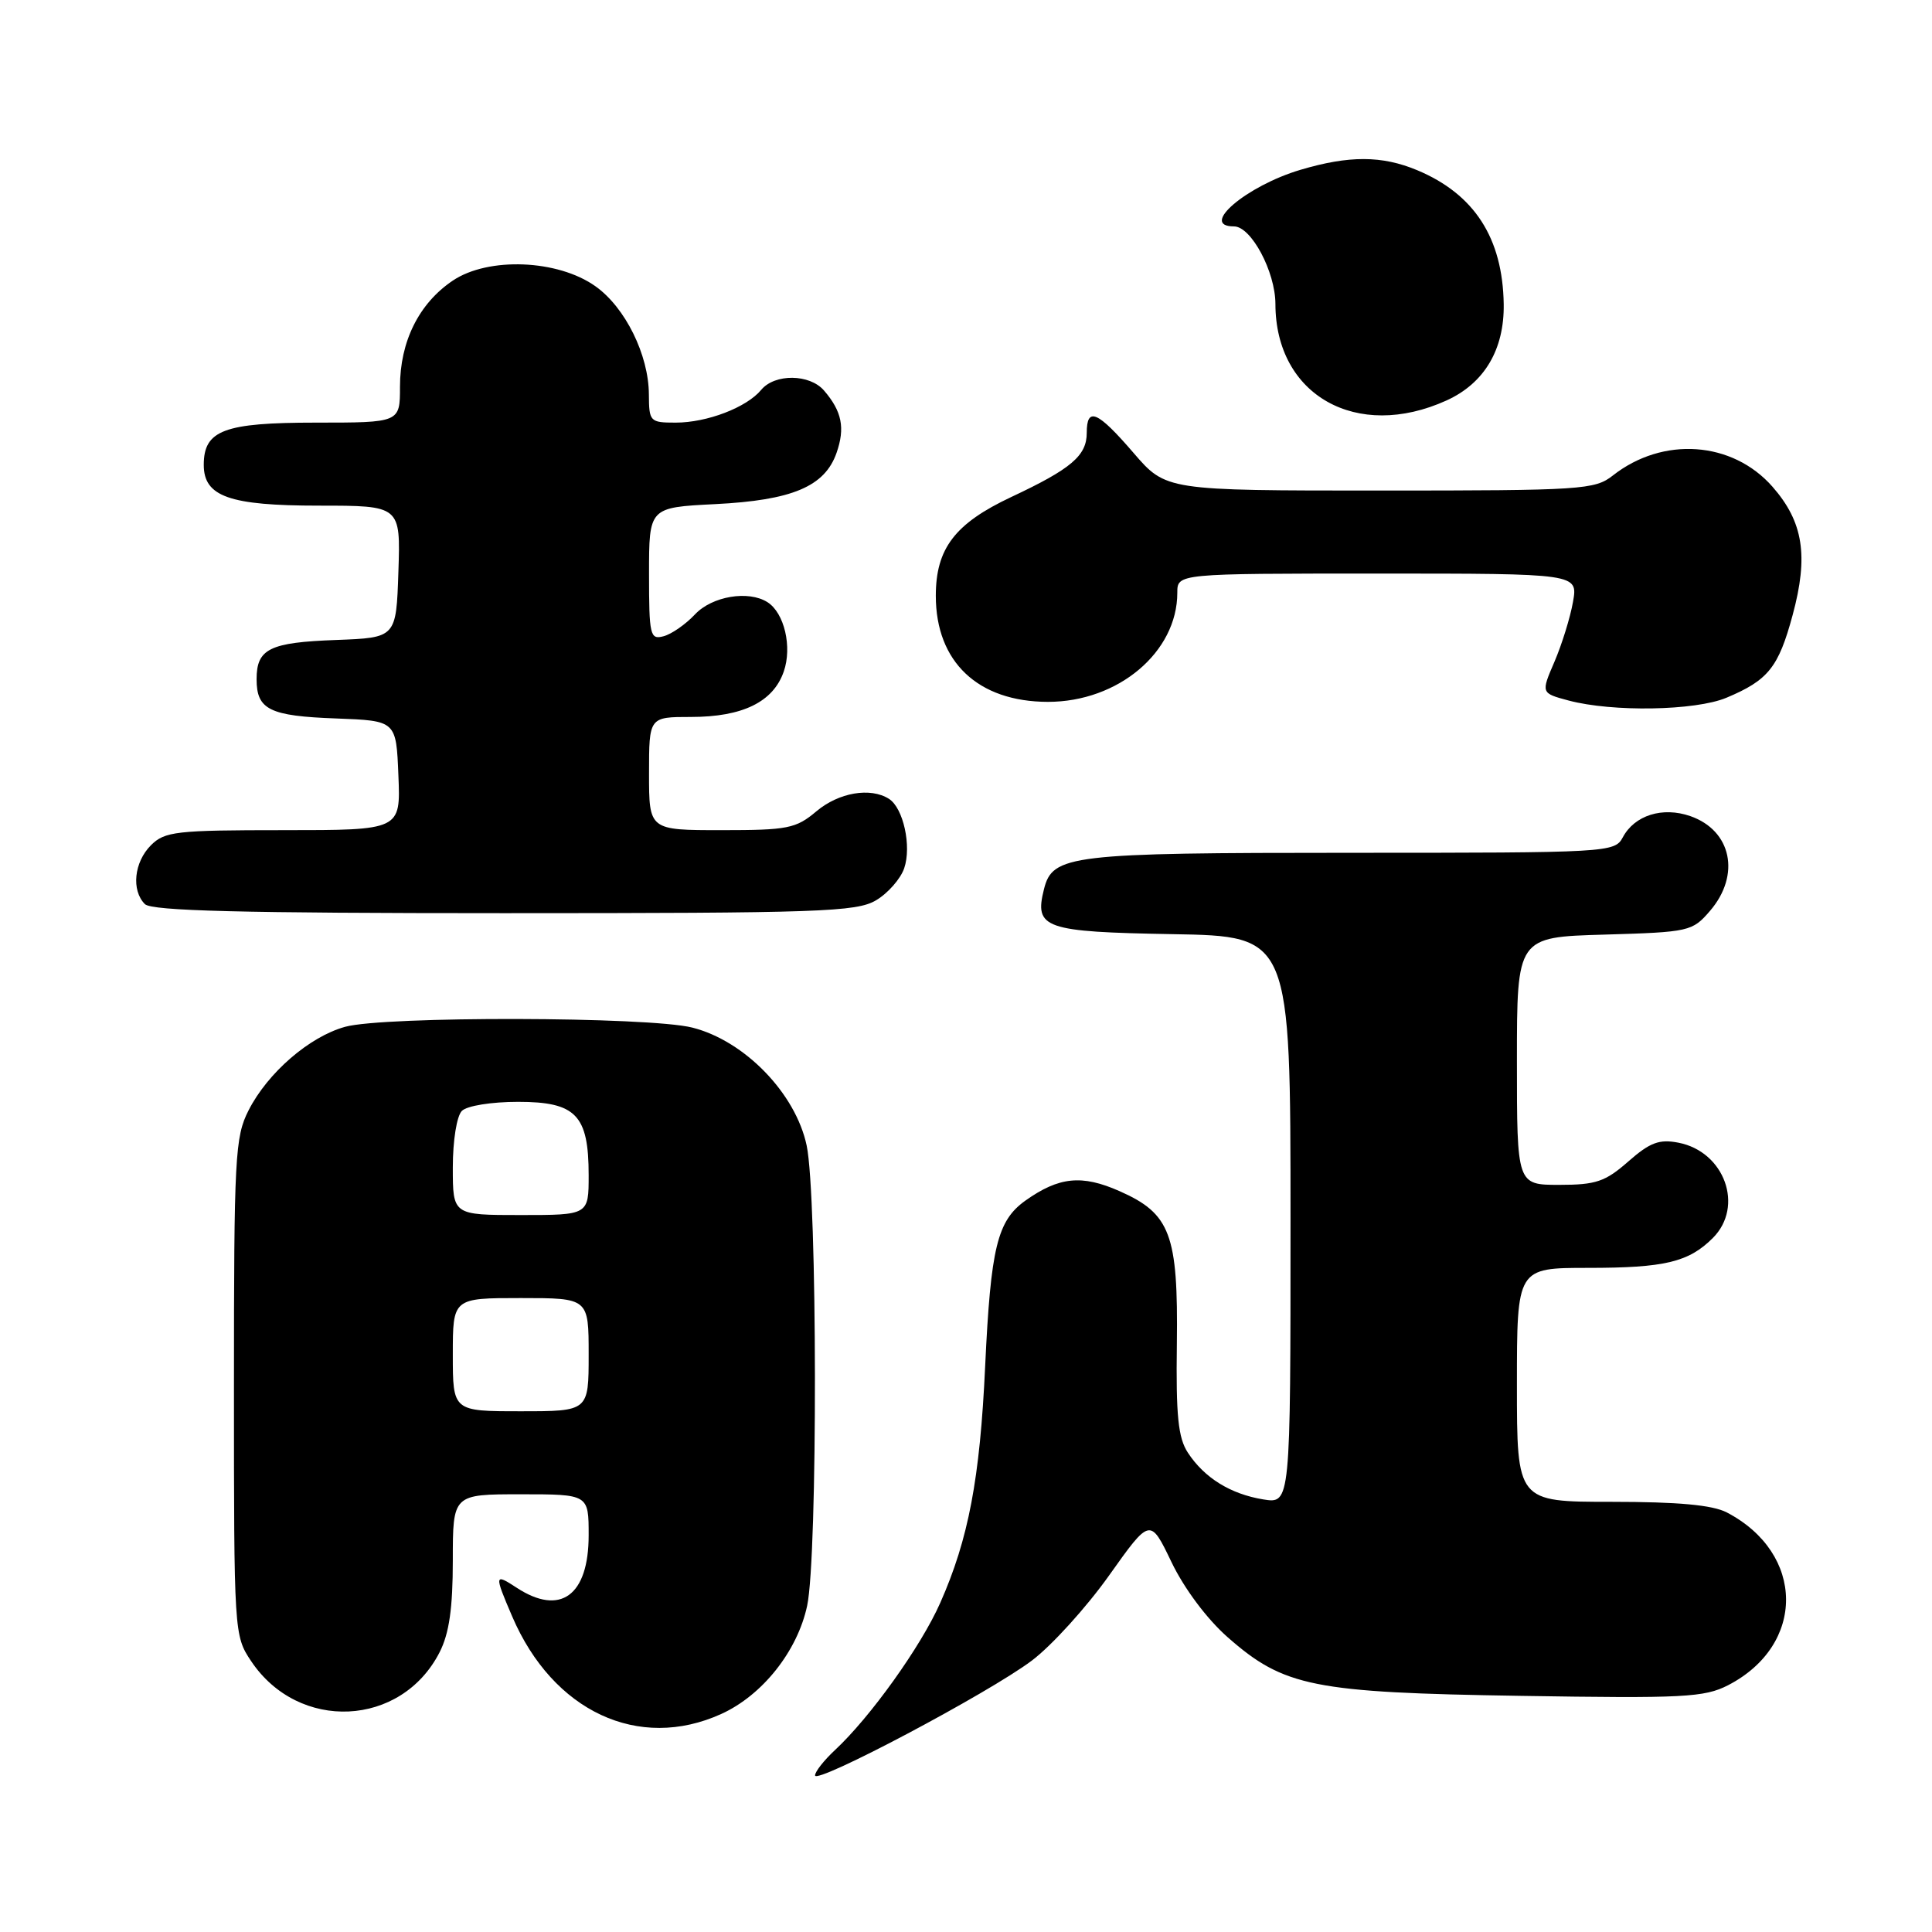 <?xml version="1.0" encoding="UTF-8" standalone="no"?>
<!DOCTYPE svg PUBLIC "-//W3C//DTD SVG 1.1//EN" "http://www.w3.org/Graphics/SVG/1.1/DTD/svg11.dtd" >
<svg xmlns="http://www.w3.org/2000/svg" xmlns:xlink="http://www.w3.org/1999/xlink" version="1.1" viewBox="0 0 256 256">
 <g >
 <path fill="currentColor"
d=" M 136.72 220.04 C 139.35 218.06 143.95 212.99 146.95 208.77 C 152.40 201.10 152.40 201.10 155.23 206.99 C 156.91 210.49 159.93 214.53 162.67 216.94 C 170.13 223.50 173.98 224.28 201.50 224.71 C 223.10 225.06 225.85 224.91 228.98 223.30 C 239.30 217.97 239.20 205.82 228.80 200.40 C 226.90 199.42 222.38 199.00 213.55 199.00 C 201.00 199.00 201.00 199.00 201.00 183.50 C 201.00 168.00 201.00 168.00 210.43 168.00 C 220.58 168.00 223.76 167.24 226.96 164.04 C 231.14 159.86 228.52 152.59 222.39 151.41 C 219.86 150.92 218.63 151.38 215.76 153.90 C 212.71 156.58 211.47 157.00 206.62 157.00 C 201.00 157.00 201.00 157.00 201.00 140.59 C 201.00 124.17 201.00 124.17 212.59 123.84 C 223.86 123.51 224.24 123.42 226.59 120.69 C 230.67 115.94 229.45 110.05 223.98 108.14 C 220.30 106.86 216.59 108.02 215.03 110.95 C 213.95 112.96 213.18 113.00 179.01 113.00 C 141.73 113.00 139.47 113.27 138.33 117.83 C 137.03 123.01 138.35 123.48 155.36 123.78 C 171.00 124.05 171.00 124.05 171.00 161.66 C 171.00 199.26 171.00 199.26 167.39 198.68 C 163.05 197.97 159.59 195.83 157.40 192.49 C 156.11 190.52 155.81 187.60 155.94 178.05 C 156.12 163.56 155.09 160.81 148.34 157.83 C 143.35 155.62 140.32 155.93 135.88 159.08 C 132.14 161.75 131.28 165.29 130.54 181.00 C 129.85 195.95 128.33 203.93 124.59 212.38 C 122.05 218.14 115.30 227.57 110.61 231.92 C 109.18 233.26 108.00 234.75 108.00 235.25 C 108.00 236.52 131.01 224.34 136.72 220.04 Z  M 95.57 227.11 C 101.03 224.63 105.66 218.79 106.95 212.78 C 108.36 206.21 108.31 158.57 106.89 151.80 C 105.43 144.88 98.67 137.91 91.73 136.16 C 85.93 134.70 50.89 134.62 45.72 136.06 C 40.99 137.37 35.48 142.14 32.94 147.12 C 31.14 150.65 31.00 153.23 31.00 183.81 C 31.00 216.34 31.02 216.74 33.27 220.10 C 39.56 229.52 53.17 228.88 58.25 218.93 C 59.52 216.44 60.00 213.10 60.00 206.75 C 60.00 198.00 60.00 198.00 69.00 198.00 C 78.00 198.00 78.00 198.00 78.00 203.43 C 78.00 211.43 74.25 214.17 68.46 210.38 C 65.51 208.45 65.48 208.62 67.86 214.17 C 73.26 226.78 84.63 232.08 95.57 227.11 Z  M 116.07 119.30 C 117.65 118.37 119.33 116.45 119.81 115.05 C 120.81 112.13 119.70 107.06 117.79 105.85 C 115.33 104.29 111.14 105.01 108.18 107.50 C 105.46 109.79 104.39 110.00 95.61 110.00 C 86.00 110.00 86.00 110.00 86.00 102.50 C 86.00 95.00 86.00 95.00 91.55 95.00 C 98.39 95.00 102.45 93.02 103.85 88.99 C 104.99 85.72 103.93 81.21 101.69 79.79 C 99.17 78.19 94.35 79.00 92.09 81.41 C 90.85 82.73 88.97 84.04 87.91 84.31 C 86.14 84.78 86.00 84.19 86.00 76.03 C 86.00 67.24 86.00 67.24 94.75 66.80 C 104.97 66.29 109.29 64.47 110.85 60.00 C 112.00 56.70 111.56 54.50 109.19 51.75 C 107.29 49.54 102.67 49.49 100.87 51.65 C 98.94 53.99 93.69 56.00 89.53 56.00 C 86.12 56.00 86.00 55.87 85.98 52.25 C 85.95 47.02 82.85 40.74 78.91 37.94 C 73.92 34.38 64.70 34.02 60.00 37.18 C 55.51 40.20 53.00 45.25 53.00 51.25 C 53.00 56.00 53.00 56.00 41.83 56.00 C 29.68 56.00 27.00 57.01 27.00 61.60 C 27.00 65.80 30.40 67.00 42.26 67.00 C 53.08 67.00 53.08 67.00 52.79 75.75 C 52.50 84.50 52.50 84.50 44.55 84.80 C 35.71 85.12 34.00 85.97 34.00 90.00 C 34.00 94.03 35.71 94.88 44.55 95.20 C 52.50 95.50 52.50 95.50 52.79 102.75 C 53.09 110.00 53.09 110.00 37.54 110.00 C 23.33 110.00 21.83 110.17 20.00 112.00 C 17.76 114.24 17.38 117.98 19.20 119.80 C 20.10 120.70 32.04 121.00 66.80 121.00 C 108.65 121.00 113.47 120.83 116.07 119.30 Z  M 228.75 92.46 C 234.29 90.14 235.66 88.44 237.53 81.51 C 239.66 73.66 238.95 69.15 234.86 64.49 C 229.55 58.44 220.34 57.80 213.72 63.00 C 211.32 64.89 209.65 65.00 182.84 65.00 C 154.50 65.00 154.50 65.00 150.19 60.00 C 145.42 54.46 144.00 53.85 144.00 57.35 C 144.00 60.38 141.96 62.12 133.99 65.86 C 126.53 69.37 124.00 72.68 124.00 78.95 C 124.00 87.71 129.59 92.99 138.86 93.00 C 148.18 93.00 156.00 86.40 156.00 78.54 C 156.00 76.00 156.00 76.00 182.55 76.00 C 209.09 76.00 209.09 76.00 208.43 79.75 C 208.07 81.81 206.96 85.38 205.98 87.67 C 204.18 91.84 204.18 91.84 207.84 92.82 C 213.65 94.37 224.63 94.18 228.75 92.46 Z  M 191.68 53.06 C 196.69 50.78 199.34 46.31 199.25 40.29 C 199.11 31.53 195.36 25.72 187.78 22.55 C 183.11 20.60 178.75 20.59 172.32 22.50 C 165.15 24.63 158.84 30.00 163.51 30.00 C 165.79 30.00 168.99 36.00 169.00 40.28 C 169.01 52.38 179.79 58.46 191.68 53.06 Z  M 60.00 179.50 C 60.00 172.00 60.00 172.00 69.00 172.00 C 78.00 172.00 78.00 172.00 78.00 179.50 C 78.00 187.00 78.00 187.00 69.00 187.00 C 60.00 187.00 60.00 187.00 60.00 179.50 Z  M 60.00 154.70 C 60.00 151.13 60.52 147.88 61.20 147.20 C 61.88 146.52 65.12 146.00 68.64 146.00 C 76.32 146.00 78.00 147.74 78.00 155.72 C 78.00 161.00 78.00 161.00 69.00 161.00 C 60.00 161.00 60.00 161.00 60.00 154.70 Z "/>
</g>
</svg>